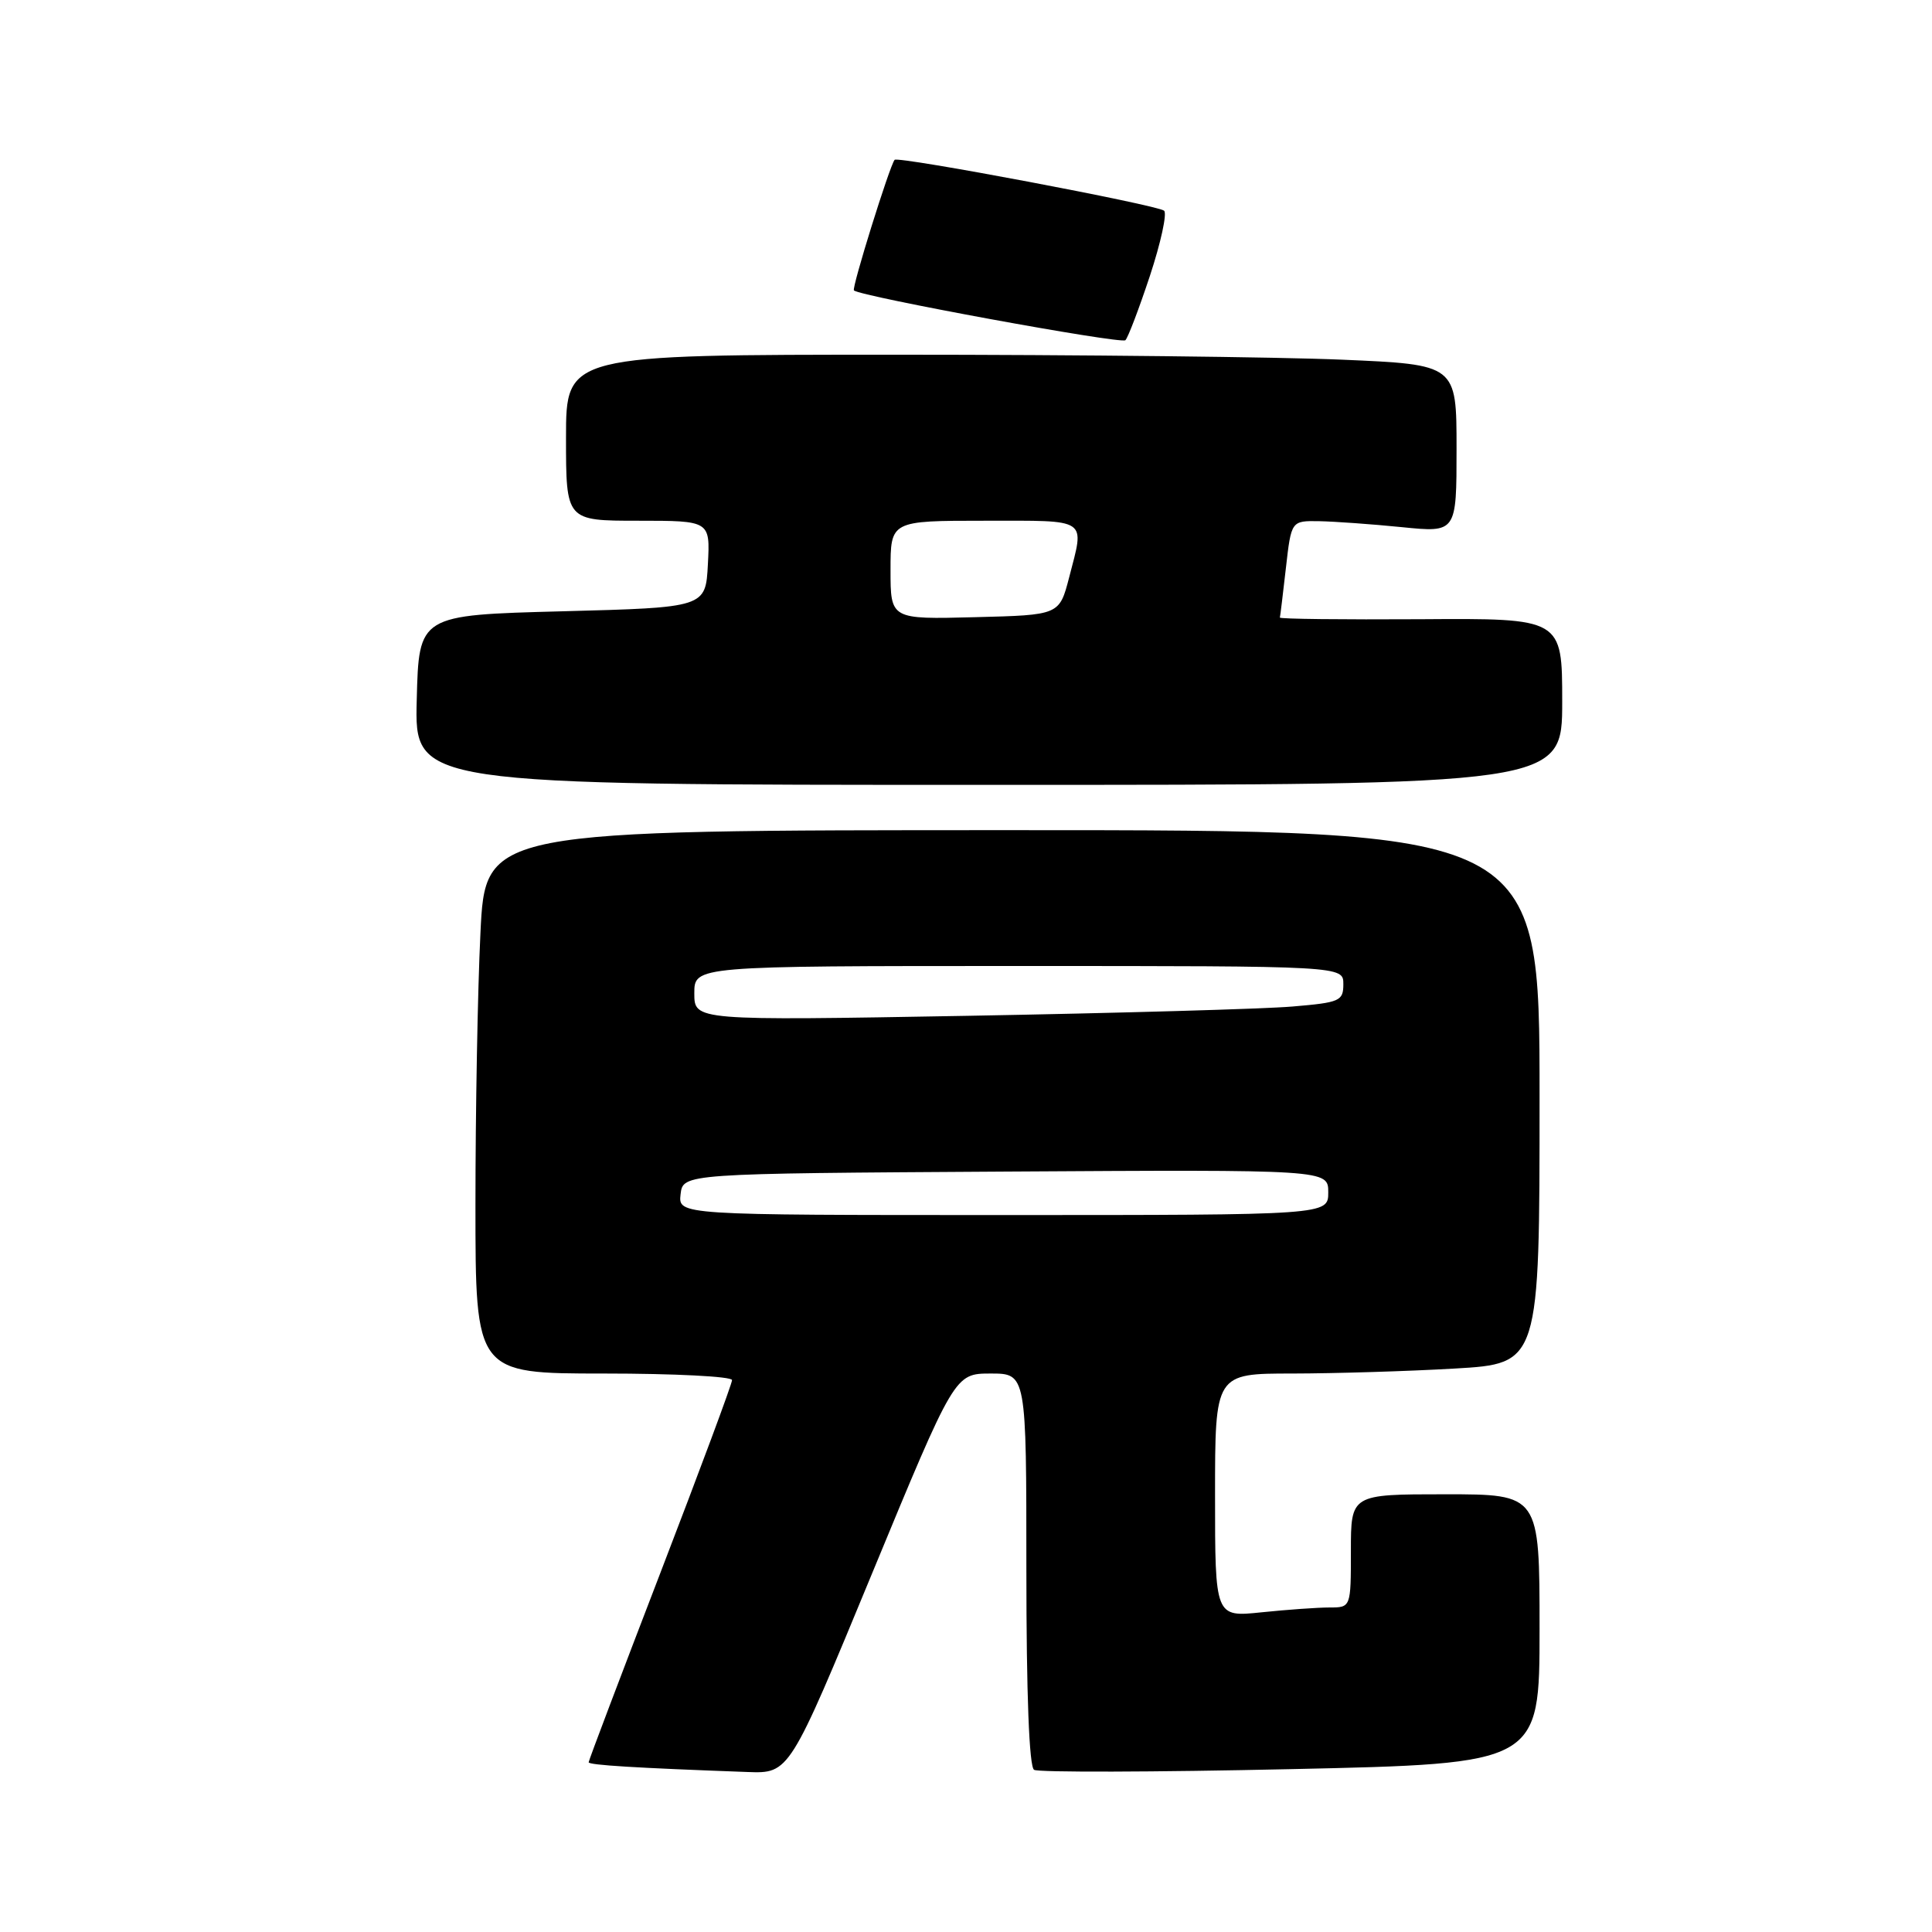 <?xml version="1.0" encoding="UTF-8" standalone="no"?>
<!DOCTYPE svg PUBLIC "-//W3C//DTD SVG 1.1//EN" "http://www.w3.org/Graphics/SVG/1.1/DTD/svg11.dtd" >
<svg xmlns="http://www.w3.org/2000/svg" xmlns:xlink="http://www.w3.org/1999/xlink" version="1.1" viewBox="0 0 256 256">
 <g >
 <path fill="currentColor"
d=" M 115.55 208.50 C 126.50 182.01 126.50 182.01 131.25 182.00 C 136.00 182.00 136.00 182.00 136.00 207.94 C 136.00 224.54 136.37 234.11 137.02 234.51 C 137.59 234.86 152.89 234.82 171.02 234.42 C 204.00 233.70 204.00 233.70 204.00 215.85 C 204.00 198.00 204.00 198.00 191.50 198.00 C 179.00 198.00 179.00 198.00 179.00 205.50 C 179.00 213.00 179.00 213.00 176.15 213.00 C 174.58 213.00 170.53 213.29 167.15 213.64 C 161.00 214.28 161.00 214.28 161.00 198.14 C 161.00 182.00 161.00 182.00 171.25 182.00 C 176.89 181.99 186.56 181.70 192.75 181.34 C 204.00 180.69 204.00 180.69 204.00 145.35 C 204.00 110.00 204.00 110.00 134.16 110.00 C 64.31 110.00 64.31 110.00 63.66 123.66 C 63.29 131.17 63.00 147.37 63.00 159.66 C 63.00 182.00 63.00 182.00 80.00 182.00 C 89.35 182.00 97.00 182.39 97.00 182.87 C 97.00 183.36 92.72 194.85 87.50 208.42 C 82.28 221.99 78.00 233.28 78.00 233.51 C 78.00 233.88 84.18 234.26 99.05 234.80 C 104.60 235.00 104.60 235.00 115.55 208.50 Z  M 207.00 92.96 C 207.00 81.92 207.00 81.92 188.25 82.05 C 177.94 82.11 169.54 82.02 169.59 81.83 C 169.64 81.65 170.00 78.69 170.39 75.25 C 171.10 69.00 171.10 69.00 174.80 69.06 C 176.83 69.10 181.76 69.45 185.75 69.85 C 193.00 70.58 193.00 70.58 193.00 59.44 C 193.00 48.31 193.00 48.31 177.84 47.66 C 169.50 47.30 142.95 47.00 118.84 47.00 C 75.00 47.00 75.00 47.00 75.00 58.00 C 75.00 69.00 75.00 69.00 84.55 69.00 C 94.10 69.00 94.10 69.00 93.80 74.75 C 93.50 80.50 93.50 80.50 74.50 81.00 C 55.50 81.50 55.50 81.50 55.22 92.75 C 54.93 104.00 54.93 104.00 130.97 104.00 C 207.00 104.00 207.00 104.00 207.00 92.96 Z  M 152.37 36.55 C 153.81 32.18 154.66 28.29 154.25 27.92 C 153.42 27.17 118.97 20.66 118.54 21.18 C 117.88 21.97 112.83 38.17 113.15 38.48 C 113.94 39.27 148.54 45.62 149.12 45.08 C 149.46 44.76 150.92 40.92 152.37 36.55 Z  M 90.18 158.25 C 90.50 155.50 90.50 155.50 133.25 155.24 C 176.00 154.98 176.00 154.98 176.00 157.99 C 176.00 161.00 176.00 161.00 132.93 161.00 C 89.87 161.00 89.87 161.00 90.18 158.25 Z  M 92.00 131.62 C 92.00 128.00 92.00 128.00 135.00 128.00 C 178.00 128.00 178.00 128.00 178.00 130.40 C 178.00 132.64 177.55 132.84 171.25 133.37 C 167.54 133.69 148.19 134.24 128.25 134.60 C 92.00 135.24 92.00 135.24 92.00 131.62 Z  M 118.00 75.53 C 118.00 69.00 118.00 69.00 130.50 69.00 C 144.39 69.00 143.72 68.55 141.67 76.50 C 140.37 81.50 140.37 81.50 129.19 81.78 C 118.00 82.07 118.00 82.07 118.00 75.53 Z "/>
</g>
</svg>